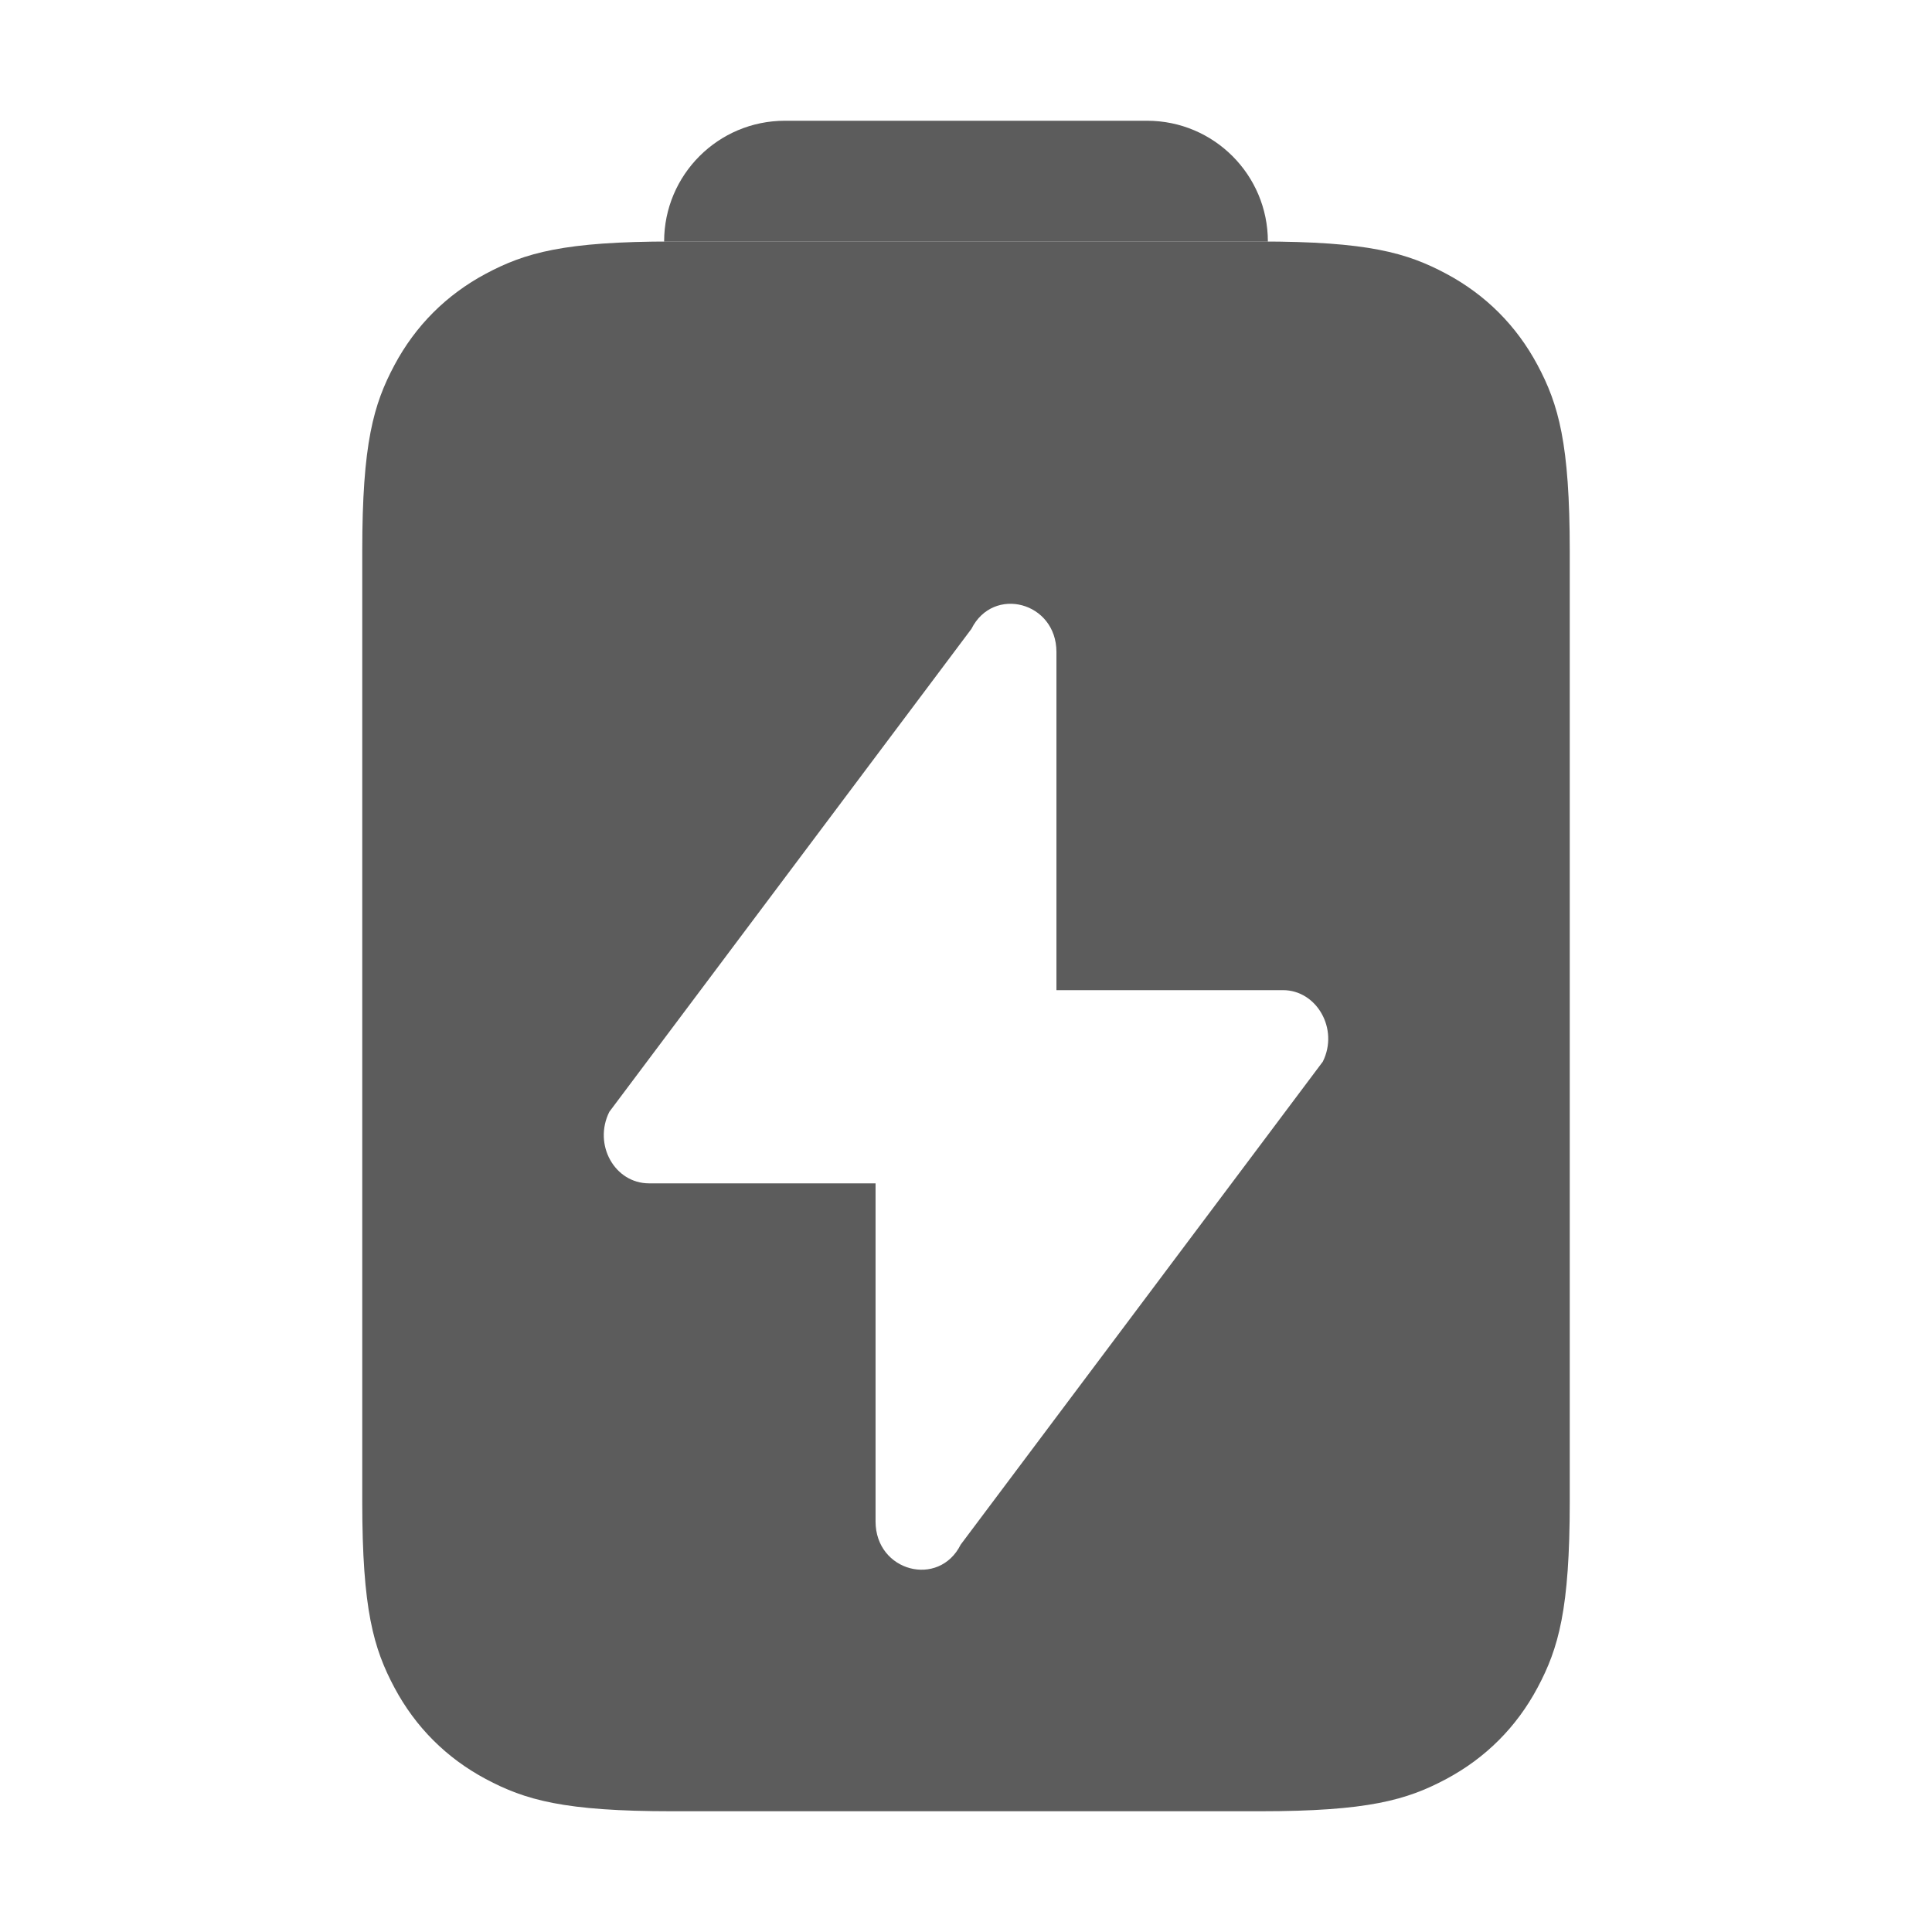 <?xml version="1.0" encoding="UTF-8"?>
<svg viewBox="0 0 16 16" version="1.1" xmlns="http://www.w3.org/2000/svg" xmlns:xlink="http://www.w3.org/1999/xlink">
    <title>power</title>
    <g id="Icon" stroke="none" stroke-width="1" fill="none" fill-rule="evenodd">
        <g id="Icon-Sets" transform="translate(-548, -2489)">
            <g id="编组-9" transform="translate(0, 2399)">
                <g id="power" transform="translate(548, 90)">
                    <rect id="矩形" fill="#000000" fill-rule="nonzero" opacity="0" x="0" y="0" width="16" height="16"></rect>
                    <path d="M10.436,2 C11.328,2 11.651,2.093 11.977,2.267 C12.303,2.441 12.559,2.697 12.733,3.023 C12.907,3.349 13,3.672 13,4.564 L13,12.436 C13,13.328 12.907,13.651 12.733,13.977 C12.559,14.303 12.303,14.559 11.977,14.733 C11.651,14.907 11.328,15 10.436,15 L5.564,15 C4.672,15 4.349,14.907 4.023,14.733 C3.697,14.559 3.441,14.303 3.267,13.977 C3.093,13.651 3,13.328 3,12.436 L3,4.564 C3,3.672 3.093,3.349 3.267,3.023 C3.441,2.697 3.697,2.441 4.023,2.267 C4.349,2.093 4.672,2 5.564,2 L10.436,2 Z M8.749,5.4 C8.749,4.984 8.225,4.848 8.045,5.208 L8.045,5.208 L5.046,9.208 C4.911,9.48 5.091,9.8 5.375,9.8 L5.375,9.8 L7.251,9.8 L7.251,12.6 C7.251,13.016 7.776,13.152 7.956,12.792 L7.956,12.792 L10.955,8.792 C11.09,8.52 10.903,8.2 10.626,8.2 L10.626,8.2 L8.749,8.2 Z" id="形状结合" fill-opacity="0.75" fill="#262626"></path>
                    <path d="M6.5,1 L9.5,1 C10.052,1 10.5,1.448 10.5,2 L10.5,2 L10.5,2 L5.5,2 C5.5,1.448 5.948,1 6.5,1 Z" id="矩形备份-2" fill-opacity="0.75" fill="#262626"></path>
                </g>
            </g>
        </g>
    </g>
</svg>